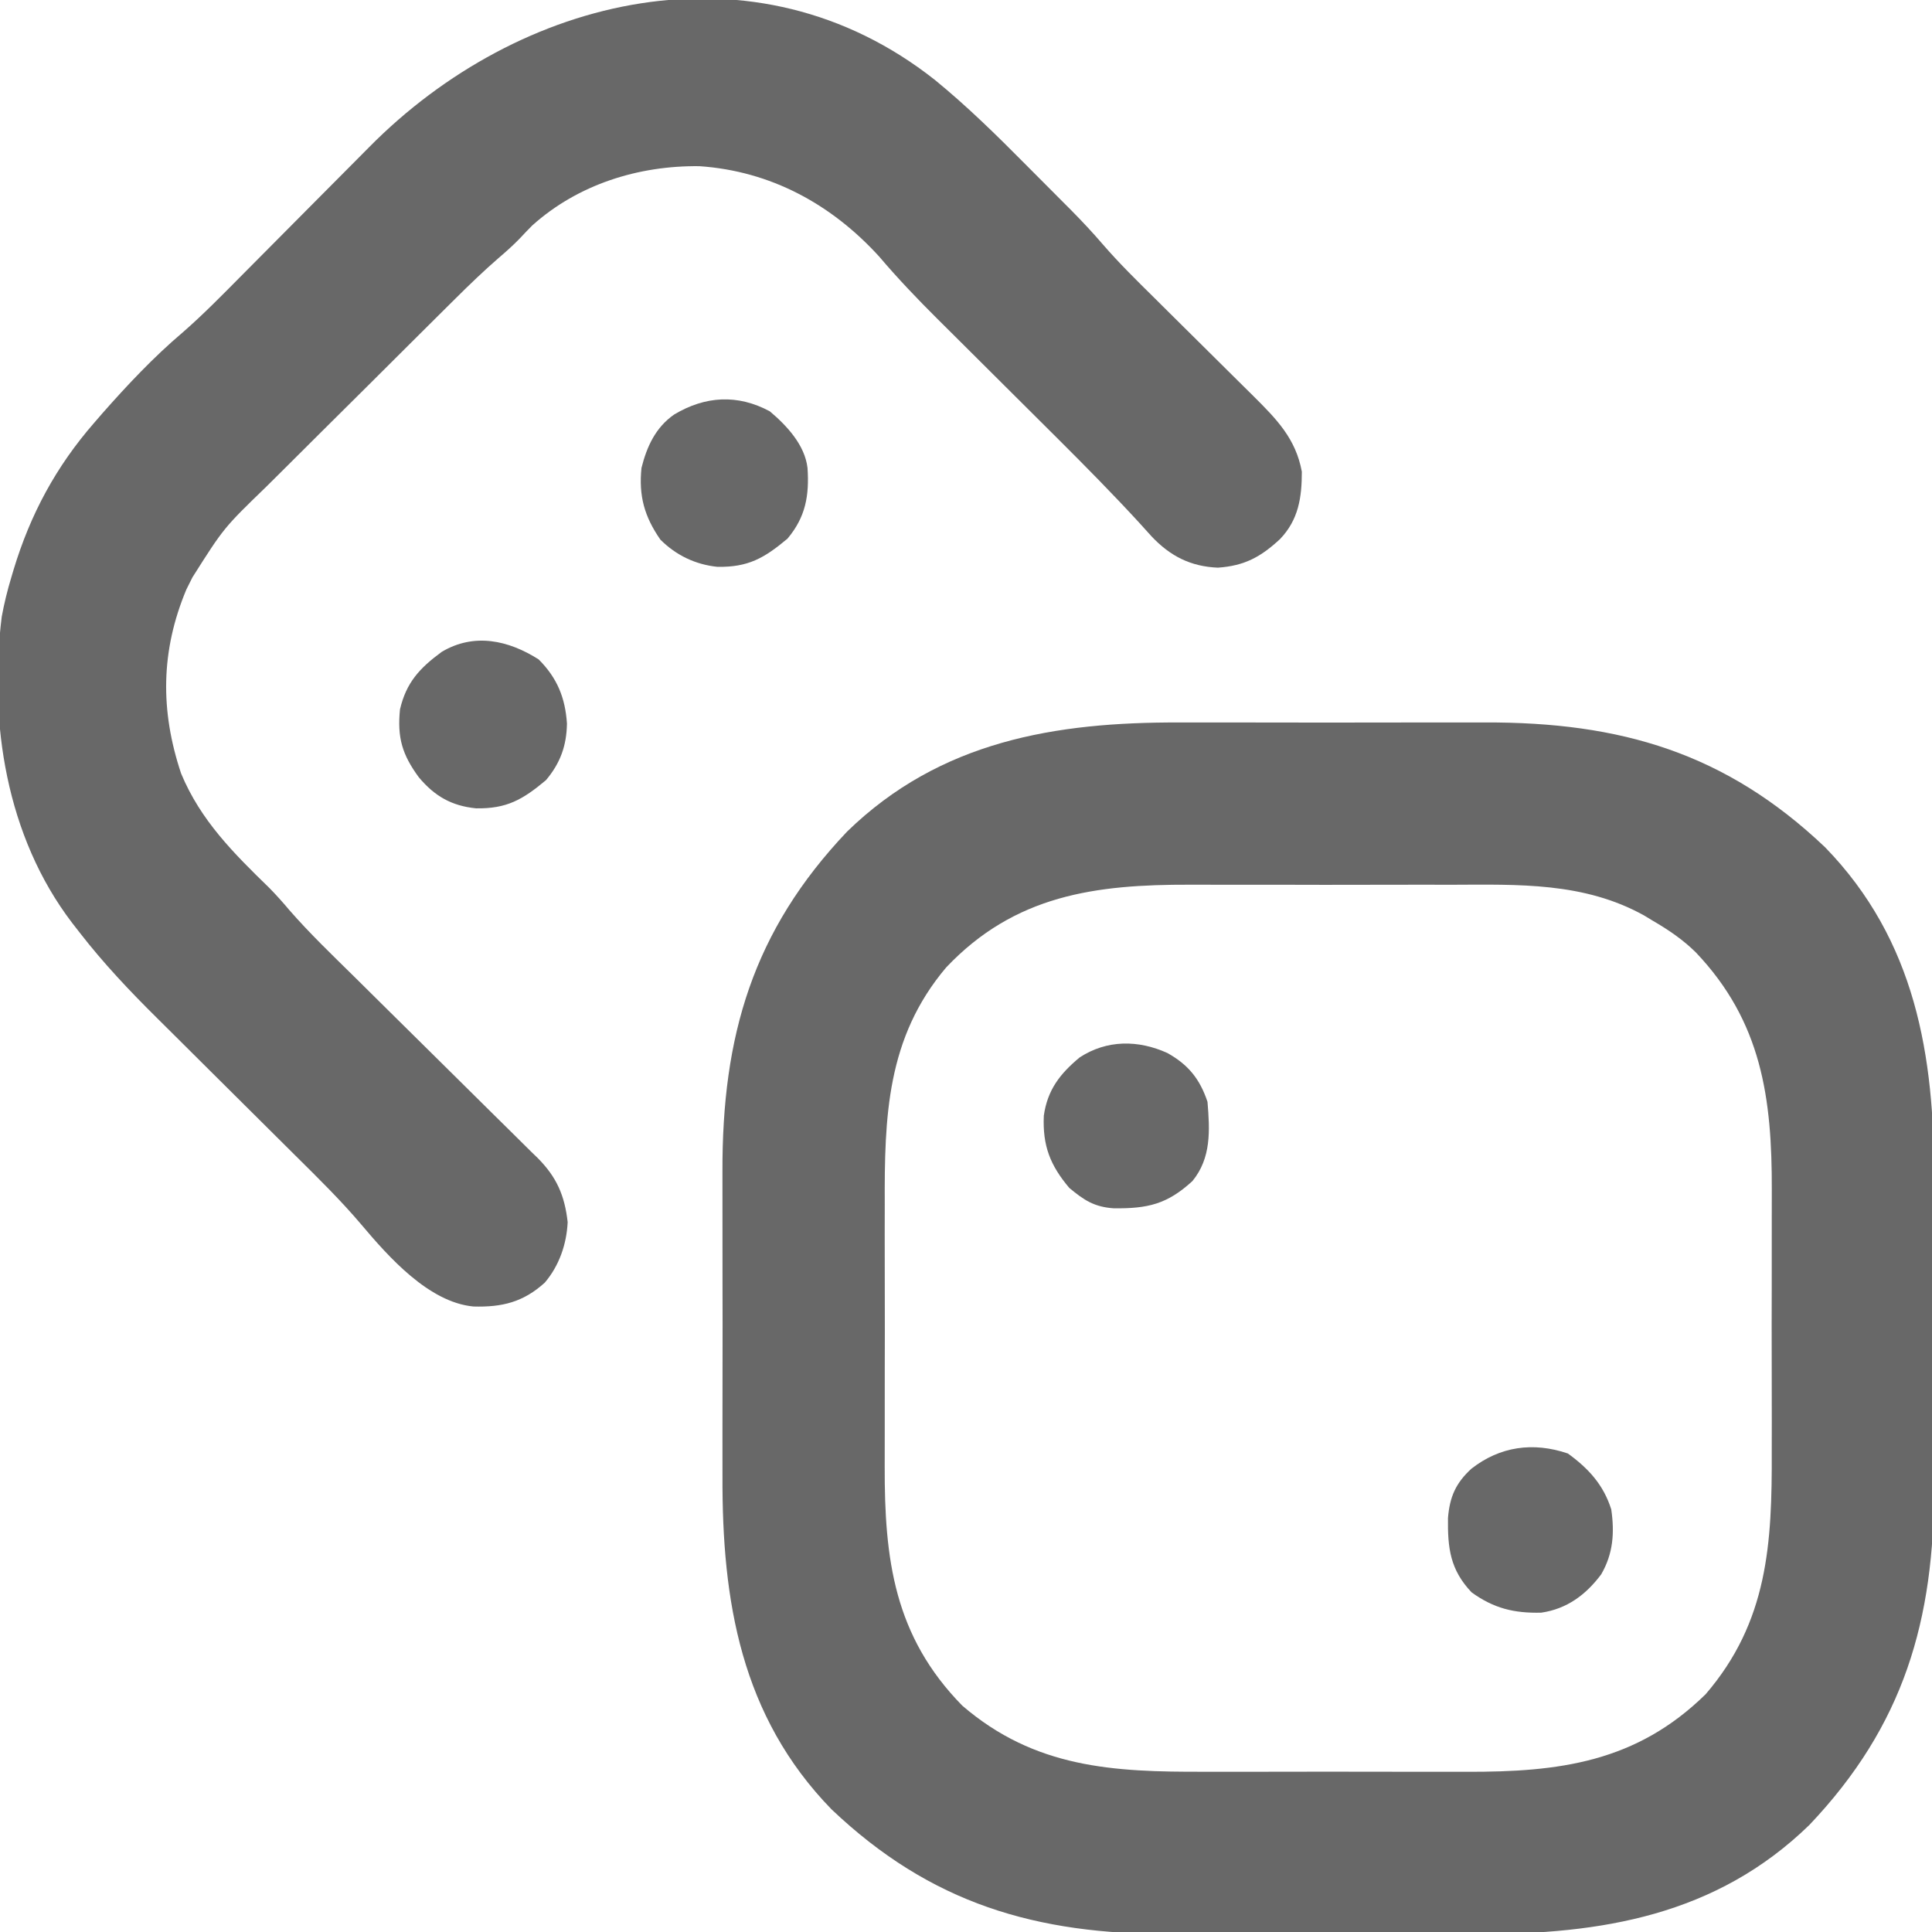 <?xml version="1.0" encoding="UTF-8"?>
<svg version="1.1" xmlns="http://www.w3.org/2000/svg" width="512" height="512">
<path d="M0 0 C3.707 0.01 7.414 0.001 11.121 -0.006 C17.341 -0.013 23.56 -0.003 29.78 0.016 C36.92 0.038 44.06 0.031 51.201 0.009 C57.386 -0.01 63.57 -0.012 69.755 -0.002 C73.426 0.004 77.096 0.006 80.766 -0.008 C116.753 -0.121 144.601 8.023 170.95 33.049 C194.944 57.724 199.963 88.22 199.843 121.232 C199.832 124.939 199.842 128.646 199.848 132.353 C199.855 138.573 199.846 144.792 199.827 151.012 C199.805 158.152 199.812 165.292 199.834 172.433 C199.852 178.618 199.855 184.802 199.844 190.987 C199.838 194.658 199.837 198.327 199.851 201.998 C199.964 237.985 191.82 265.833 166.794 292.182 C142.119 316.176 111.622 321.195 78.611 321.075 C74.904 321.064 71.196 321.074 67.489 321.08 C61.27 321.087 55.05 321.078 48.831 321.059 C41.69 321.037 34.55 321.044 27.41 321.066 C21.225 321.084 15.04 321.087 8.855 321.076 C5.185 321.07 1.515 321.069 -2.155 321.082 C-38.143 321.196 -65.99 313.052 -92.339 288.026 C-116.334 263.351 -121.353 232.854 -121.232 199.843 C-121.222 196.136 -121.231 192.428 -121.238 188.721 C-121.245 182.502 -121.235 176.282 -121.216 170.063 C-121.194 162.922 -121.201 155.782 -121.223 148.642 C-121.242 142.457 -121.244 136.272 -121.234 130.087 C-121.228 126.417 -121.226 122.747 -121.24 119.077 C-121.353 83.089 -113.209 55.242 -88.183 28.893 C-63.508 4.898 -33.012 -0.121 0 0 Z M-61.949 64.916 C-77.747 83.593 -78.311 104.518 -78.226 127.787 C-78.229 130.417 -78.233 133.046 -78.238 135.675 C-78.245 141.162 -78.235 146.648 -78.216 152.135 C-78.194 158.434 -78.201 164.732 -78.223 171.03 C-78.244 177.147 -78.242 183.264 -78.23 189.38 C-78.227 191.957 -78.23 194.534 -78.24 197.111 C-78.31 221.735 -75.754 242.113 -57.695 260.537 C-38.446 277.095 -17.731 278.157 6.555 278.069 C9.185 278.071 11.814 278.075 14.443 278.08 C19.93 278.087 25.416 278.078 30.903 278.059 C37.202 278.037 43.5 278.044 49.798 278.066 C55.915 278.087 62.032 278.084 68.148 278.073 C70.725 278.07 73.302 278.073 75.879 278.082 C100.503 278.153 120.881 275.597 139.305 257.537 C155.863 238.289 156.925 217.574 156.837 193.287 C156.839 190.658 156.843 188.029 156.848 185.4 C156.855 179.913 156.846 174.426 156.827 168.94 C156.805 162.641 156.812 156.343 156.834 150.044 C156.855 143.928 156.852 137.811 156.841 131.694 C156.838 129.117 156.841 126.54 156.851 123.963 C156.92 99.536 154.182 79.299 136.718 60.929 C133.276 57.537 129.468 54.955 125.305 52.537 C124.551 52.08 123.797 51.622 123.02 51.151 C107.093 42.296 89.714 42.942 72.055 43.006 C69.426 43.003 66.797 42.999 64.168 42.994 C58.681 42.987 53.194 42.997 47.708 43.016 C41.409 43.038 35.111 43.031 28.812 43.009 C22.696 42.988 16.579 42.99 10.462 43.002 C7.885 43.005 5.308 43.002 2.731 42.992 C-22.403 42.921 -43.745 45.703 -61.949 64.916 Z " fill="#686868" transform="translate(312.695,191.463)"/>
<path d="M0 0 C8.525 6.966 16.32 14.624 24.062 22.438 C26.109 24.504 28.165 26.562 30.221 28.618 C31.552 29.954 32.883 31.291 34.213 32.628 C35.115 33.531 35.115 33.531 36.035 34.453 C38.978 37.428 41.811 40.452 44.537 43.628 C48.836 48.593 53.499 53.169 58.17 57.78 C59.599 59.199 61.028 60.619 62.456 62.038 C65.944 65.503 69.437 68.962 72.932 72.419 C74.906 74.371 76.877 76.326 78.846 78.284 C80.69 80.118 82.538 81.948 84.392 83.773 C90.513 89.87 95.611 95.023 97.221 103.803 C97.221 110.662 96.35 116.529 91.456 121.651 C86.323 126.421 82.019 128.747 74.971 129.241 C67.739 128.941 62.323 126.181 57.364 120.911 C56.263 119.701 55.167 118.488 54.073 117.272 C47.045 109.625 39.765 102.257 32.409 94.928 C31.838 94.359 31.266 93.789 30.678 93.203 C26.529 89.066 22.376 84.934 18.221 80.803 C14.034 76.64 9.848 72.475 5.667 68.305 C4.017 66.661 2.364 65.021 0.71 63.38 C-4.667 58.029 -9.868 52.592 -14.779 46.803 C-27.445 32.901 -43.556 24.127 -62.443 22.843 C-78.577 22.654 -94.601 27.661 -106.736 38.561 C-107.842 39.675 -108.931 40.806 -109.996 41.958 C-111.761 43.785 -113.596 45.427 -115.528 47.075 C-119.542 50.559 -123.344 54.208 -127.109 57.957 C-127.793 58.634 -128.477 59.312 -129.182 60.01 C-131.418 62.226 -133.65 64.446 -135.88 66.667 C-136.649 67.431 -137.417 68.196 -138.209 68.983 C-142.271 73.025 -146.331 77.069 -150.387 81.117 C-154.559 85.278 -158.743 89.427 -162.929 93.573 C-166.165 96.783 -169.392 100.001 -172.616 103.222 C-174.154 104.755 -175.695 106.285 -177.24 107.811 C-188.469 118.682 -188.469 118.682 -196.779 131.803 C-197.31 132.864 -197.841 133.925 -198.388 135.018 C-205.208 151.298 -205.351 167.143 -199.779 183.803 C-194.6 196.253 -185.846 204.93 -176.333 214.186 C-174.465 216.101 -172.771 217.992 -171.058 220.033 C-165.667 226.212 -159.746 231.878 -153.907 237.628 C-150.975 240.518 -148.051 243.418 -145.128 246.318 C-139.699 251.7 -134.267 257.079 -128.819 262.441 C-125.013 266.187 -121.22 269.945 -117.435 273.712 C-115.996 275.139 -114.553 276.561 -113.105 277.979 C-111.081 279.963 -109.072 281.961 -107.067 283.964 C-106.472 284.539 -105.876 285.115 -105.263 285.709 C-100.291 290.73 -98.146 295.554 -97.341 302.678 C-97.617 308.524 -99.588 314.225 -103.392 318.702 C-109.099 323.89 -114.732 325.264 -122.341 325.038 C-134.149 323.902 -144.756 311.948 -152.036 303.312 C-157.456 296.918 -163.406 291.076 -169.356 285.182 C-171.311 283.245 -173.262 281.304 -175.212 279.362 C-180.753 273.845 -186.299 268.335 -191.85 262.829 C-195.26 259.446 -198.665 256.058 -202.067 252.667 C-203.352 251.387 -204.64 250.109 -205.929 248.834 C-213.361 241.482 -220.372 234.083 -226.779 225.803 C-227.412 224.99 -228.044 224.176 -228.696 223.338 C-246.141 200.436 -250.801 170.229 -247.318 142.229 C-246.662 138.662 -245.827 135.275 -244.779 131.803 C-244.481 130.798 -244.481 130.798 -244.177 129.773 C-239.713 115.053 -232.941 102.453 -222.779 90.803 C-222.08 89.995 -221.381 89.187 -220.662 88.354 C-214.016 80.821 -207.064 73.421 -199.392 66.923 C-193.964 62.185 -188.933 57.054 -183.868 51.937 C-182.061 50.112 -180.25 48.292 -178.439 46.472 C-173.294 41.303 -168.154 36.128 -163.02 30.948 C-159.863 27.765 -156.702 24.587 -153.538 21.412 C-152.344 20.212 -151.152 19.01 -149.963 17.806 C-110.191 -22.43 -47.667 -37.678 0 0 Z " fill="#686868" transform="translate(247.779,21.197)"/>
<path d="M0 0 C4.516 3.798 9.283 8.909 10 15 C10.489 22.338 9.511 28.014 4.688 33.75 C-1.514 38.942 -5.73 41.34 -13.848 41.219 C-19.701 40.624 -24.849 38.151 -29 34 C-33.235 27.876 -34.755 22.428 -34 15 C-32.584 9.348 -30.252 4.249 -25.328 0.844 C-17.096 -4.082 -8.519 -4.58 0 0 Z " fill="#686868" transform="translate(204,109)"/>
<path d="M0 0 C4.907 4.907 7.044 10.156 7.5 17 C7.401 22.897 5.73 27.49 1.938 32 C-4.259 37.188 -8.482 39.601 -16.598 39.465 C-23.076 38.818 -27.571 36.241 -31.75 31.25 C-36.169 25.236 -37.497 20.73 -36.75 13.25 C-35.084 6.128 -31.558 2.313 -25.688 -2 C-17.131 -7.097 -8.033 -5.112 0 0 Z " fill="#686868" transform="translate(142.75,174.75)"/>
<path d="M0 0 C5.489 3.979 9.437 8.303 11.5 14.812 C12.397 21.028 12.014 26.538 8.836 32.027 C4.781 37.446 -0.249 41.192 -7.043 42.184 C-14.209 42.364 -19.633 41.052 -25.5 36.812 C-31.206 30.817 -31.867 25.077 -31.77 17.109 C-31.31 11.491 -29.717 7.847 -25.559 4.031 C-18 -1.871 -9.214 -3.126 0 0 Z " fill="#686868" transform="translate(415.5,385.188)"/>
<path d="M0 0 C5.52 3.08 8.605 6.878 10.625 12.938 C11.256 20.5 11.647 27.816 6.625 33.938 C-0.065 40.076 -5.208 41.242 -14.207 41.152 C-19.393 40.801 -22.1 39 -26 35.75 C-31.083 29.731 -33.095 24.571 -32.754 16.613 C-31.785 9.768 -28.473 5.5 -23.254 1.164 C-16.045 -3.542 -7.718 -3.507 0 0 Z " fill="#686868" transform="translate(309.375,279.062)"/>
</svg>
